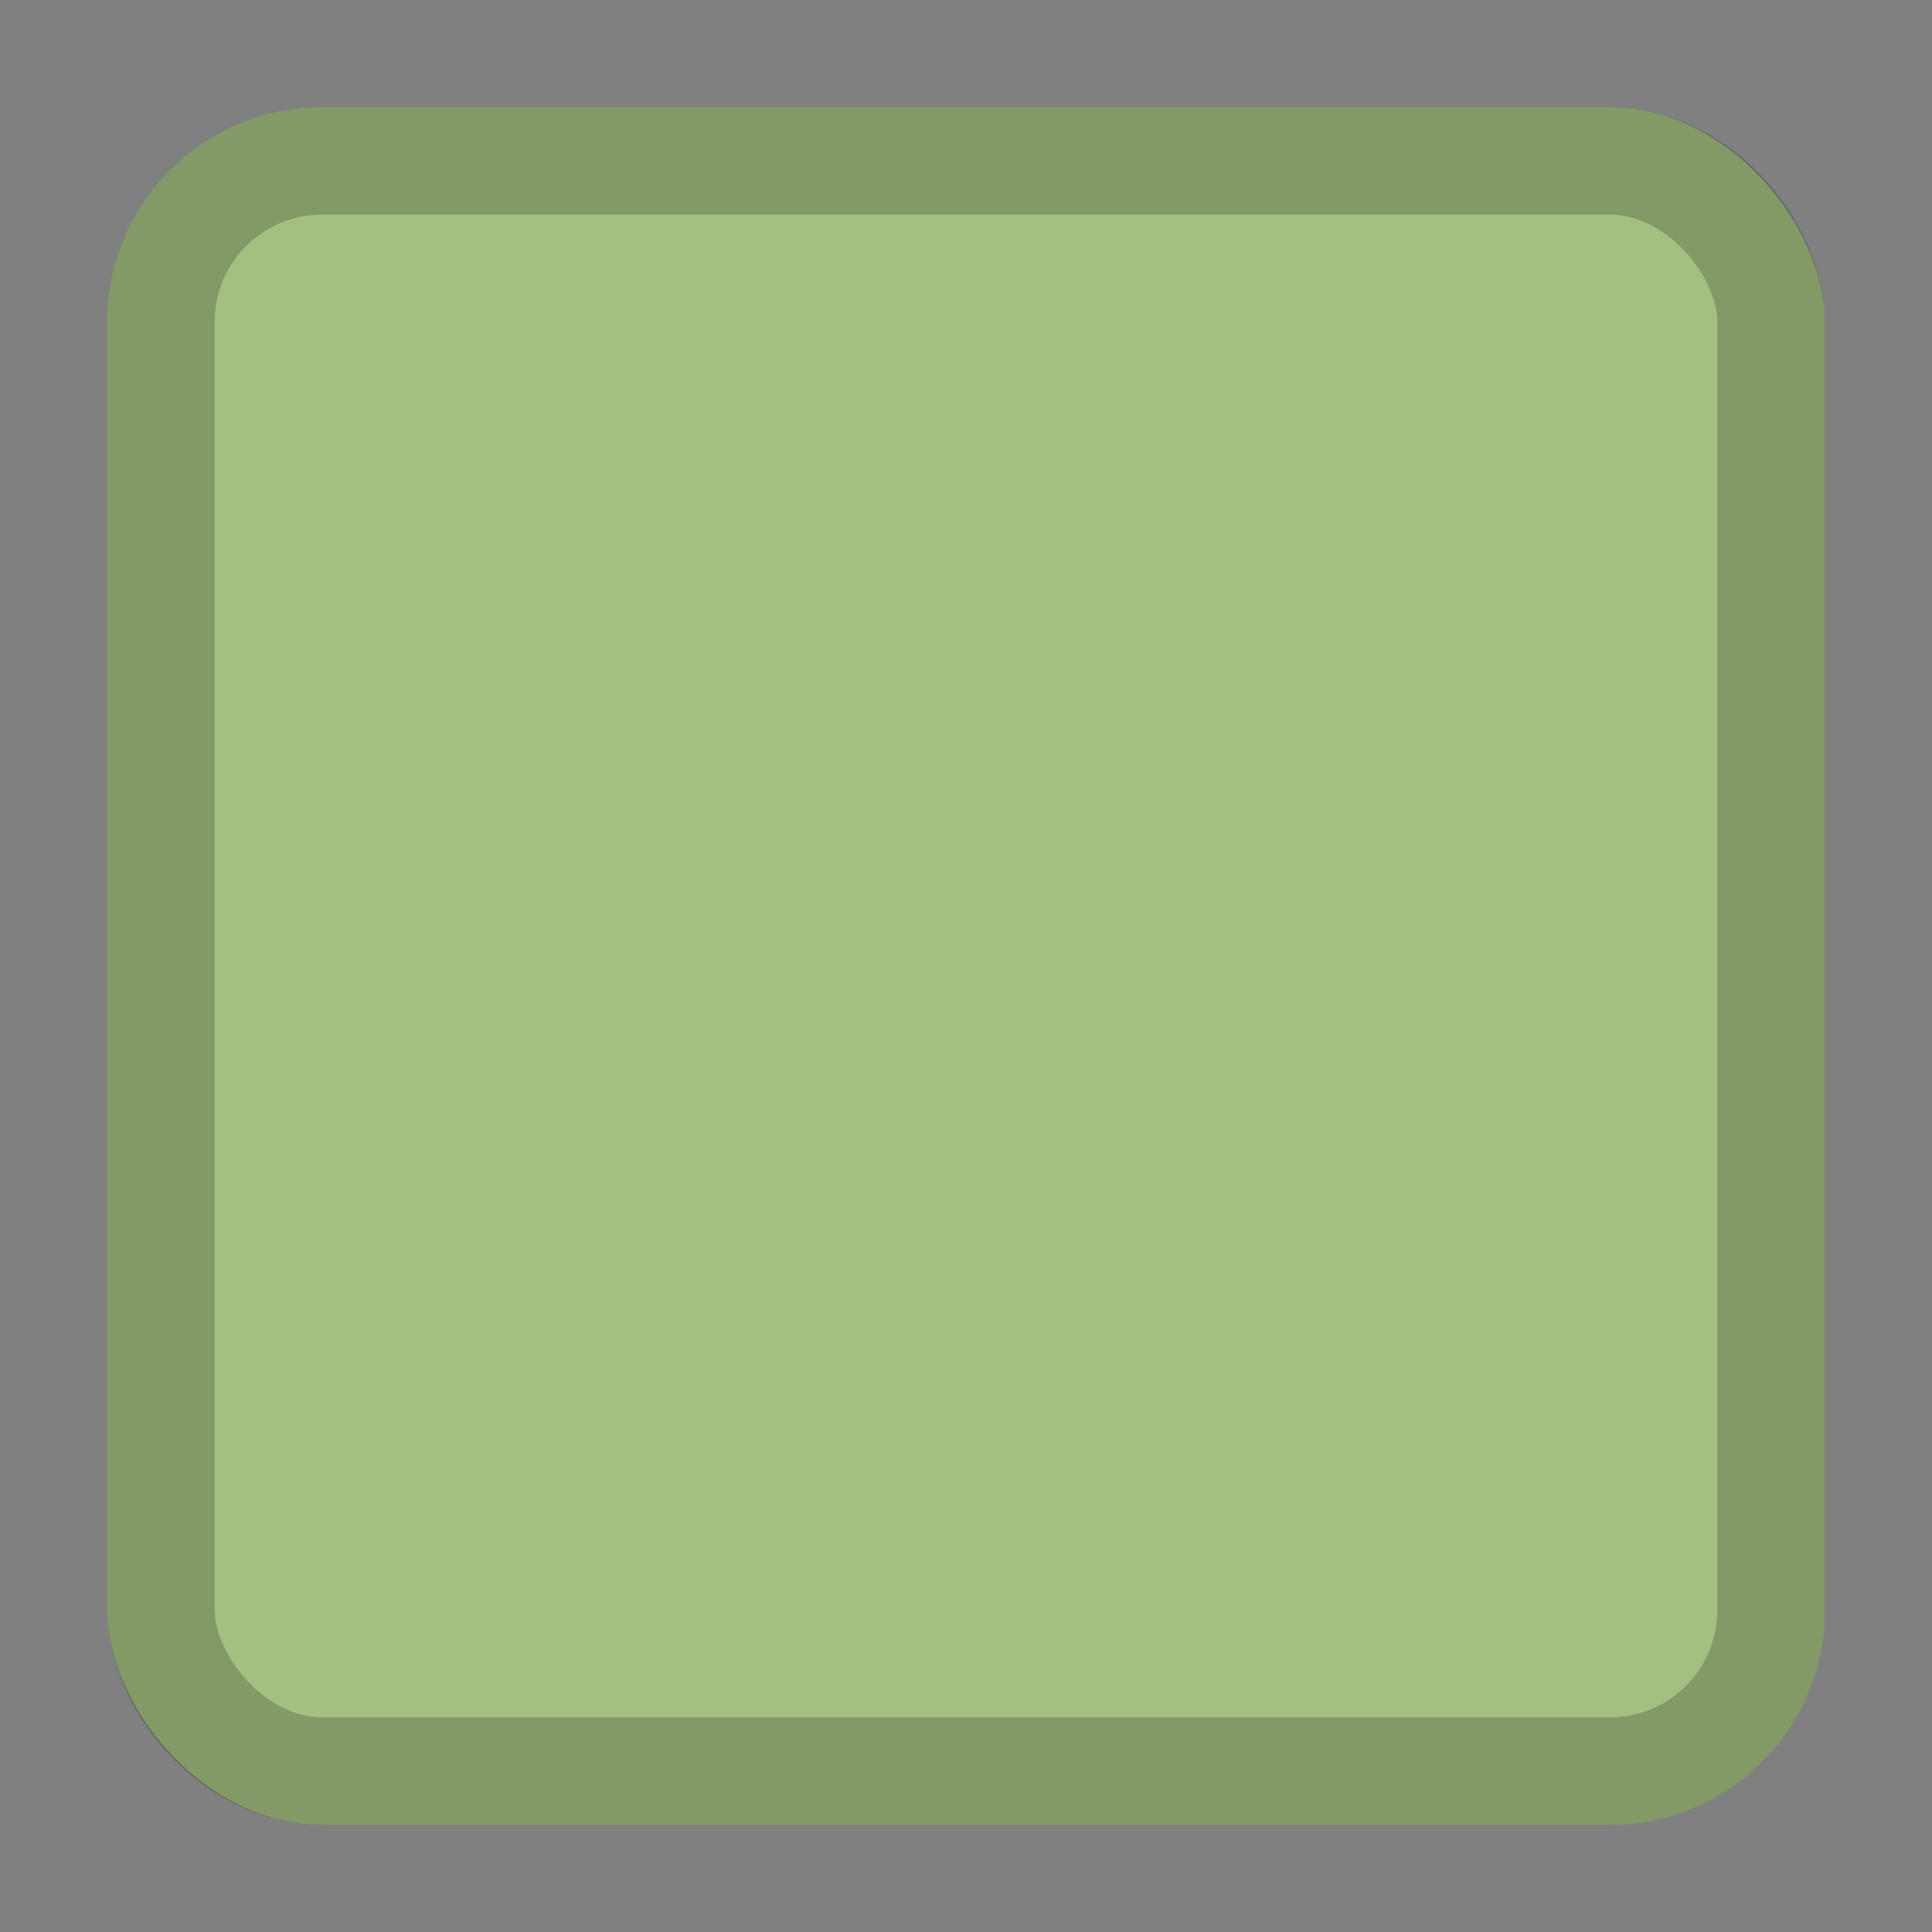 <svg width="18" height="18" viewBox="0 0 18 18" fill="none" xmlns="http://www.w3.org/2000/svg">
<rect x="0" y="0" width="18" height="18" fill="#808080" stroke="none"/>
<rect x="1" y="1" width="16" height="16" rx="2" fill="#C8FF82" fill-opacity="0.5"/>
<rect x="1.5" y="1.5" width="15" height="15" rx="1.5" stroke="black" stroke-opacity="0.2"/>
</svg>
